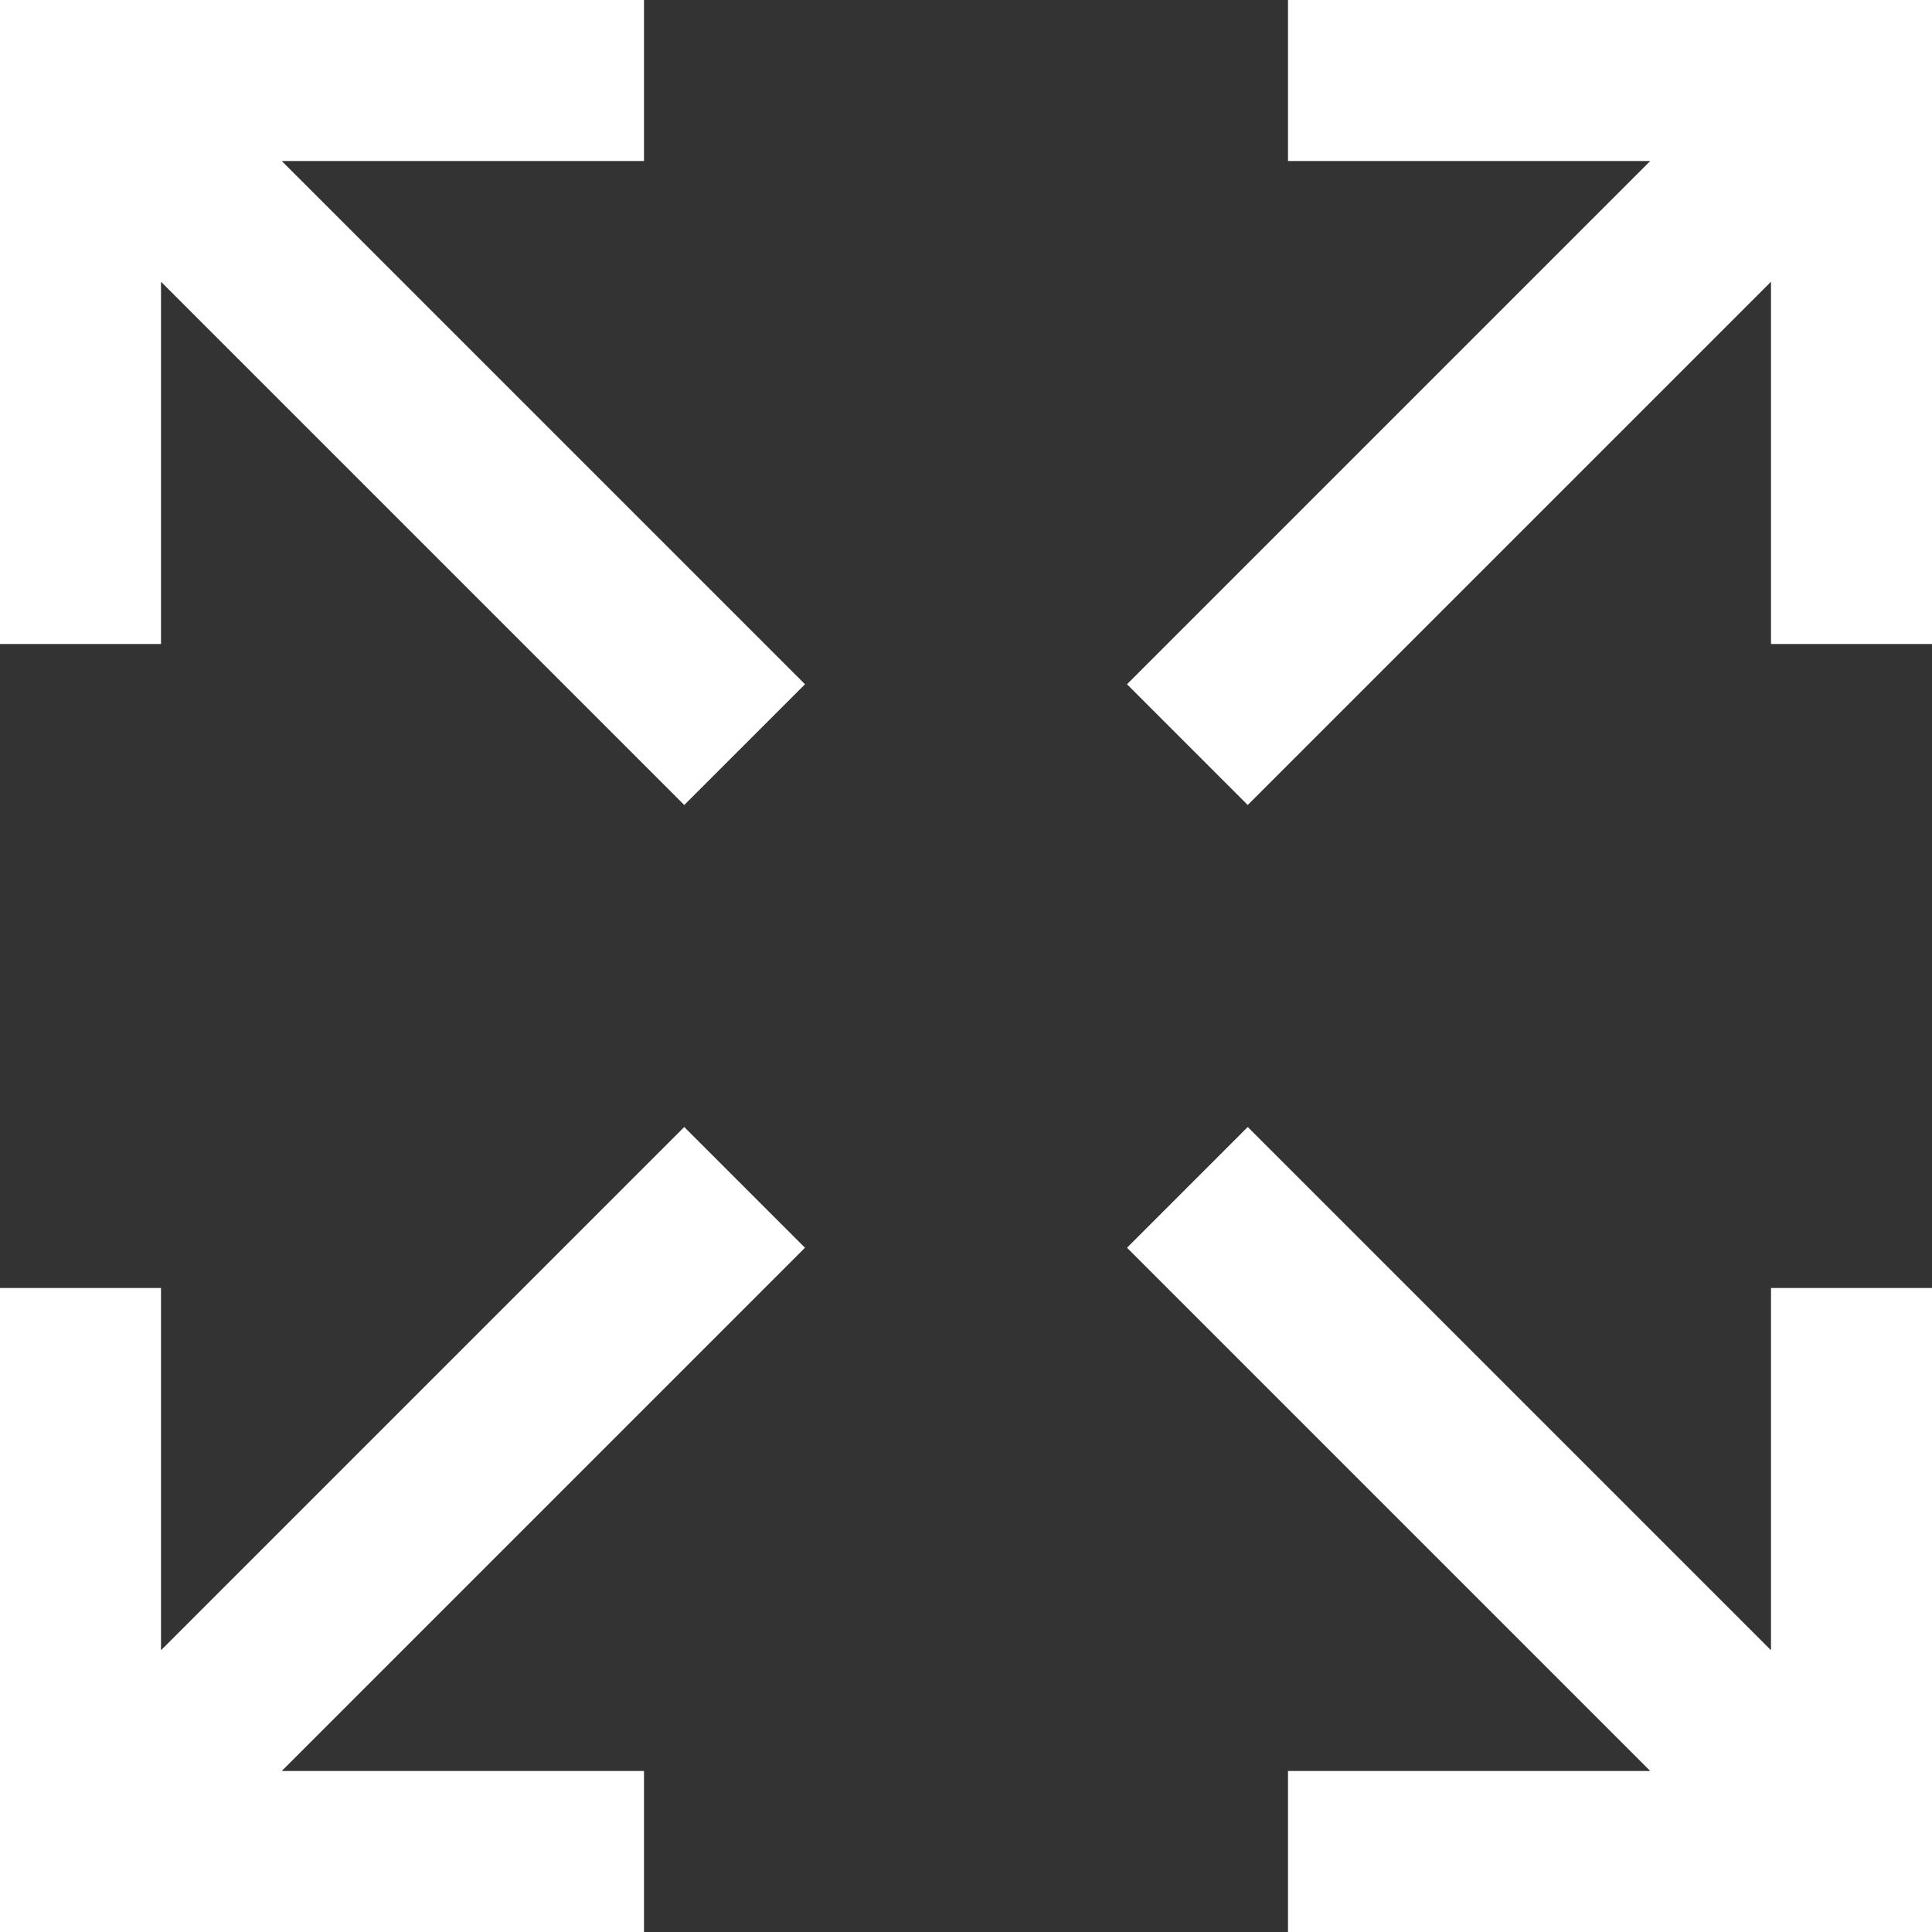 <svg xmlns="http://www.w3.org/2000/svg" viewBox="0 0 48 48"><rect x="0" y="0" width="48" height="48" fill="#333333" stroke="none"/><path d="
M 0 0
V 16
H 4
V 4
H 16
V 0
z

M 3 0
L 0 3
17 20
20 17
z


M 0 48
V 32
H 4
V 44
H 16
V 48
z

M 3 48
L 0 45
17 28
20 31
z


M 48 48
V 32
H 44
V 44
H 32
V 48
z

M 45 48
L 48 45
31 28
28 31
z


M 48 0
V 16
H 44
V 4
H 32
V 0
z

M 45 0
L 48 3
31 20
28 17
z
" fill="#fff"/></svg>
